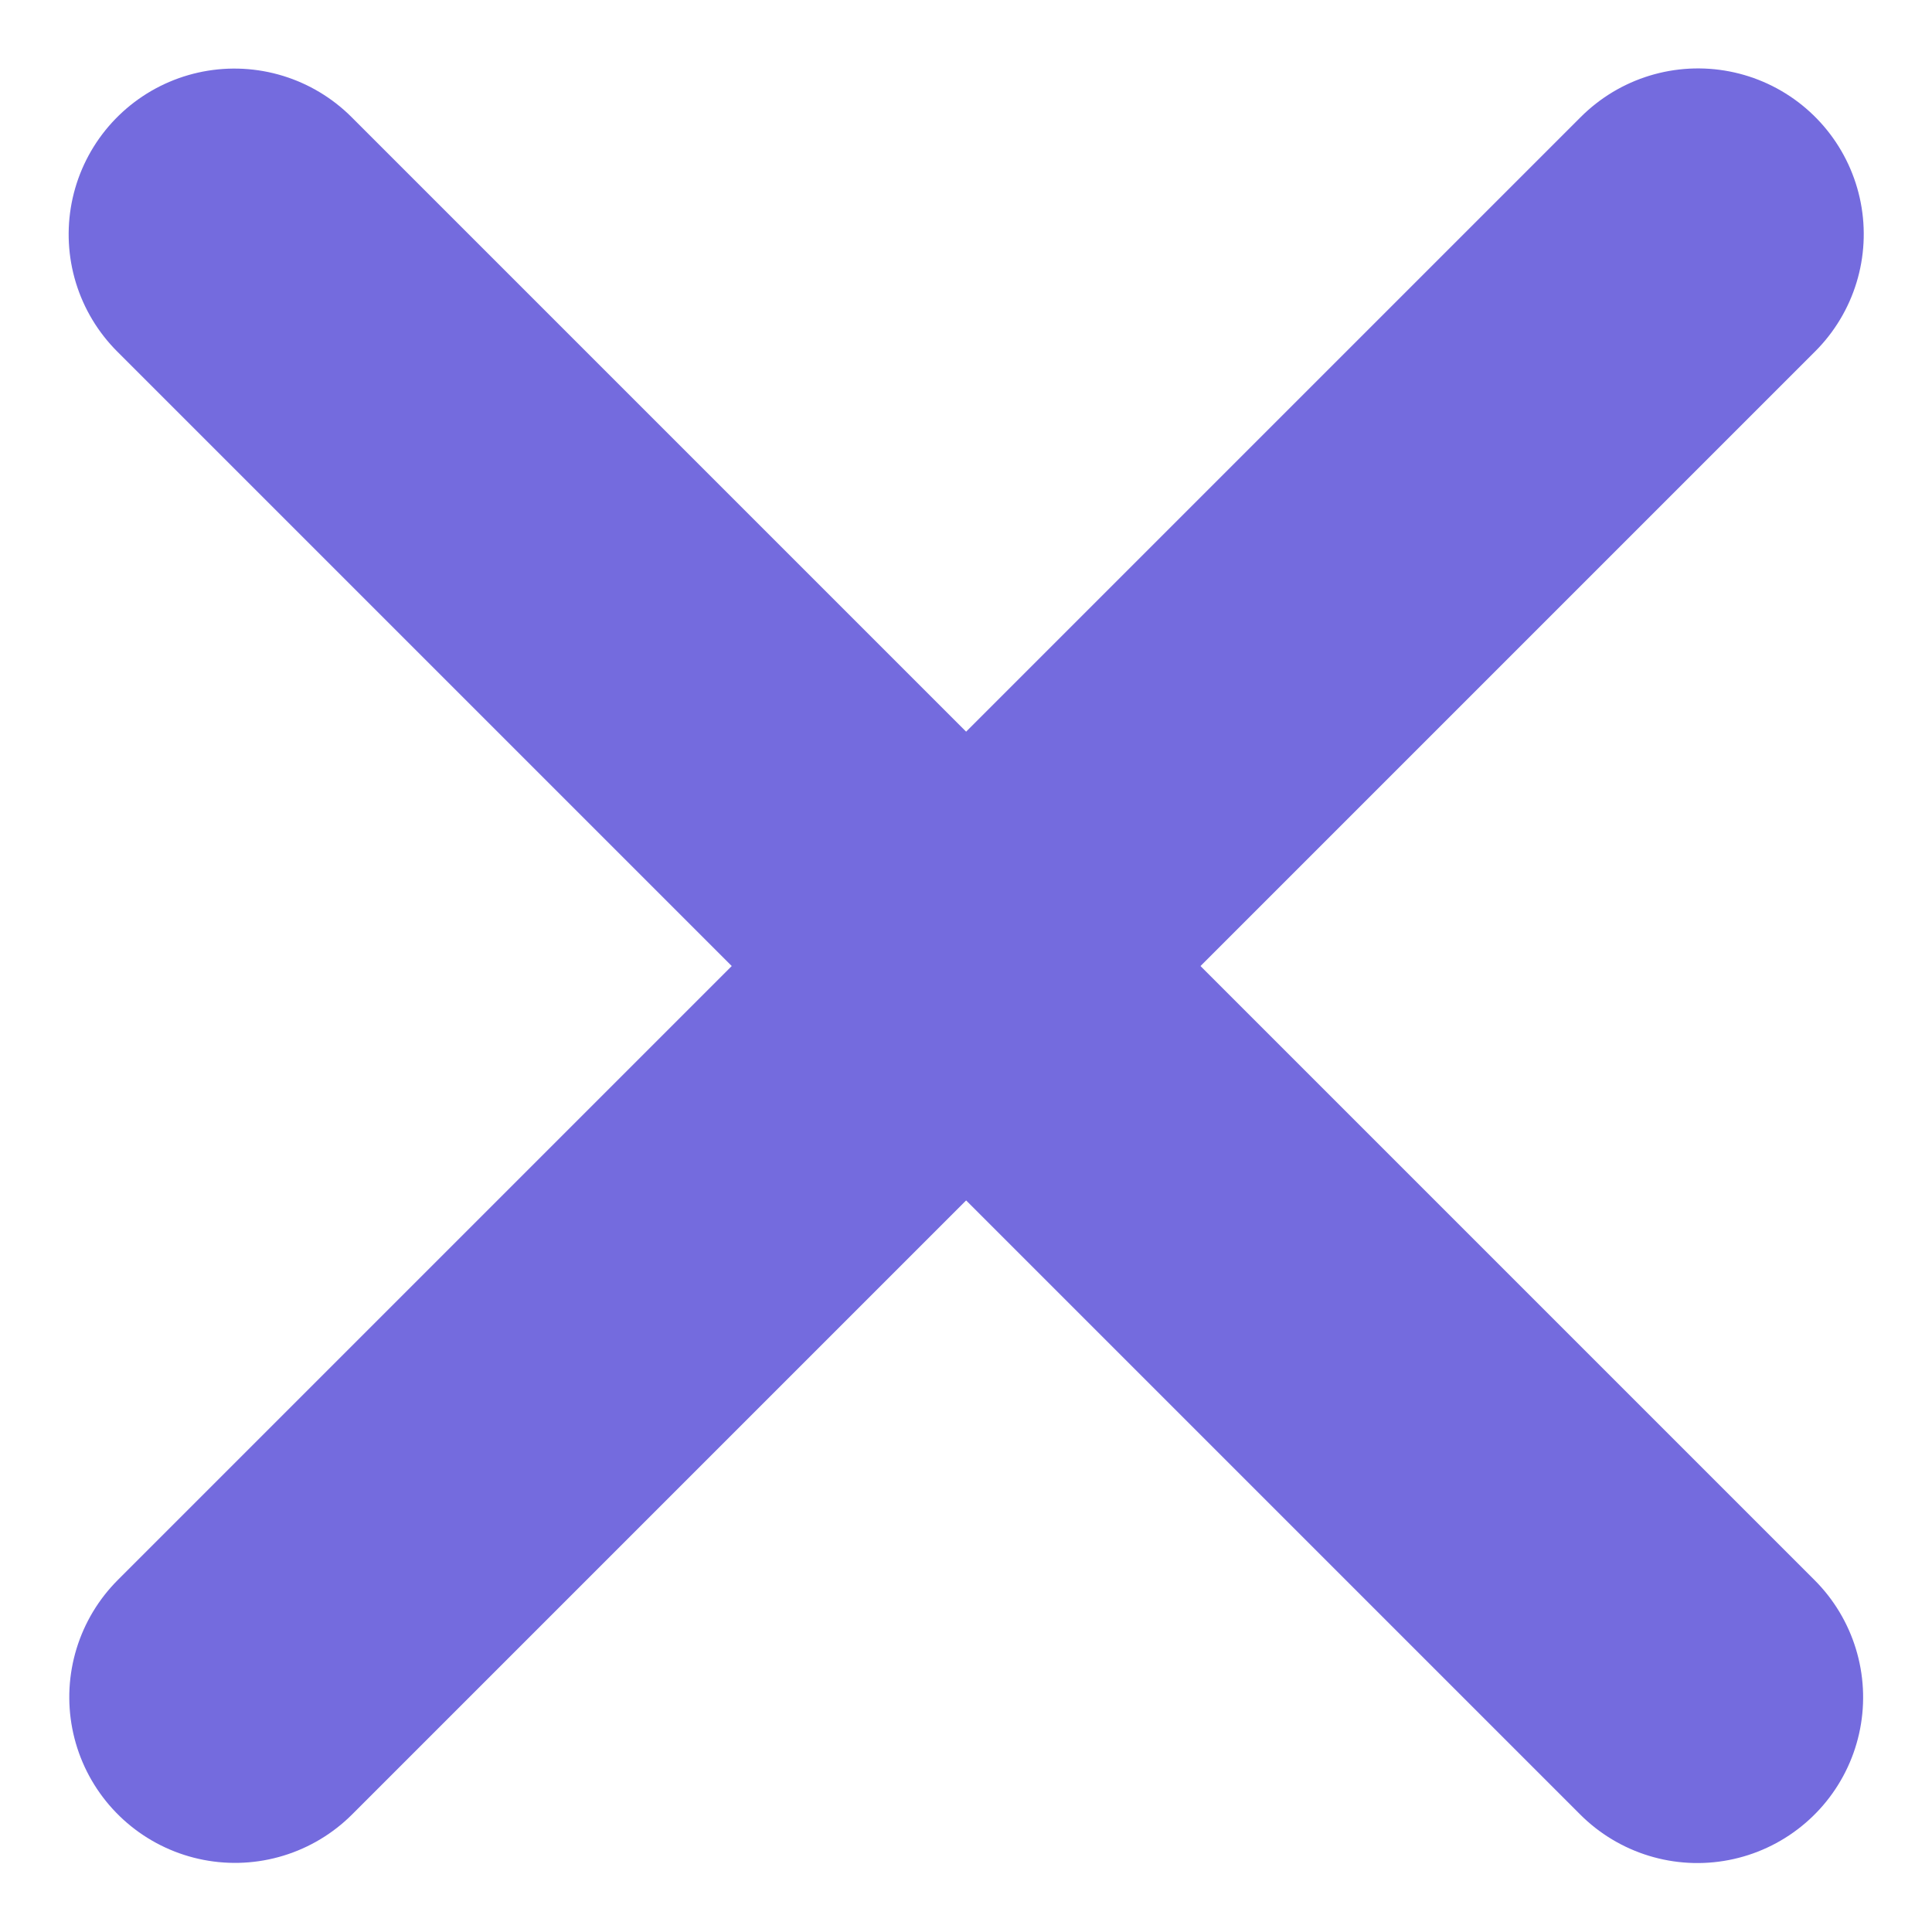 <svg xmlns="http://www.w3.org/2000/svg" width="8.743" height="8.742" viewBox="0 0 8.743 8.742">
  <g id="Group_1094" data-name="Group 1094" transform="translate(1.929 -0.822) rotate(45)">
    <path id="Path_349" data-name="Path 349" d="M6567.451,6127.1v9.363" transform="translate(-6562.051 -6129.839)" fill="none" stroke="#746bde" stroke-linecap="round" stroke-linejoin="round" stroke-width="1.5"/>
    <path id="Path_983" data-name="Path 983" d="M6567.451,6127.1v9.363" transform="translate(-6126.383 6569.396) rotate(-90)" fill="none" stroke="#746bde" stroke-linecap="round" stroke-linejoin="round" stroke-width="1.5"/>
  </g>
</svg>
